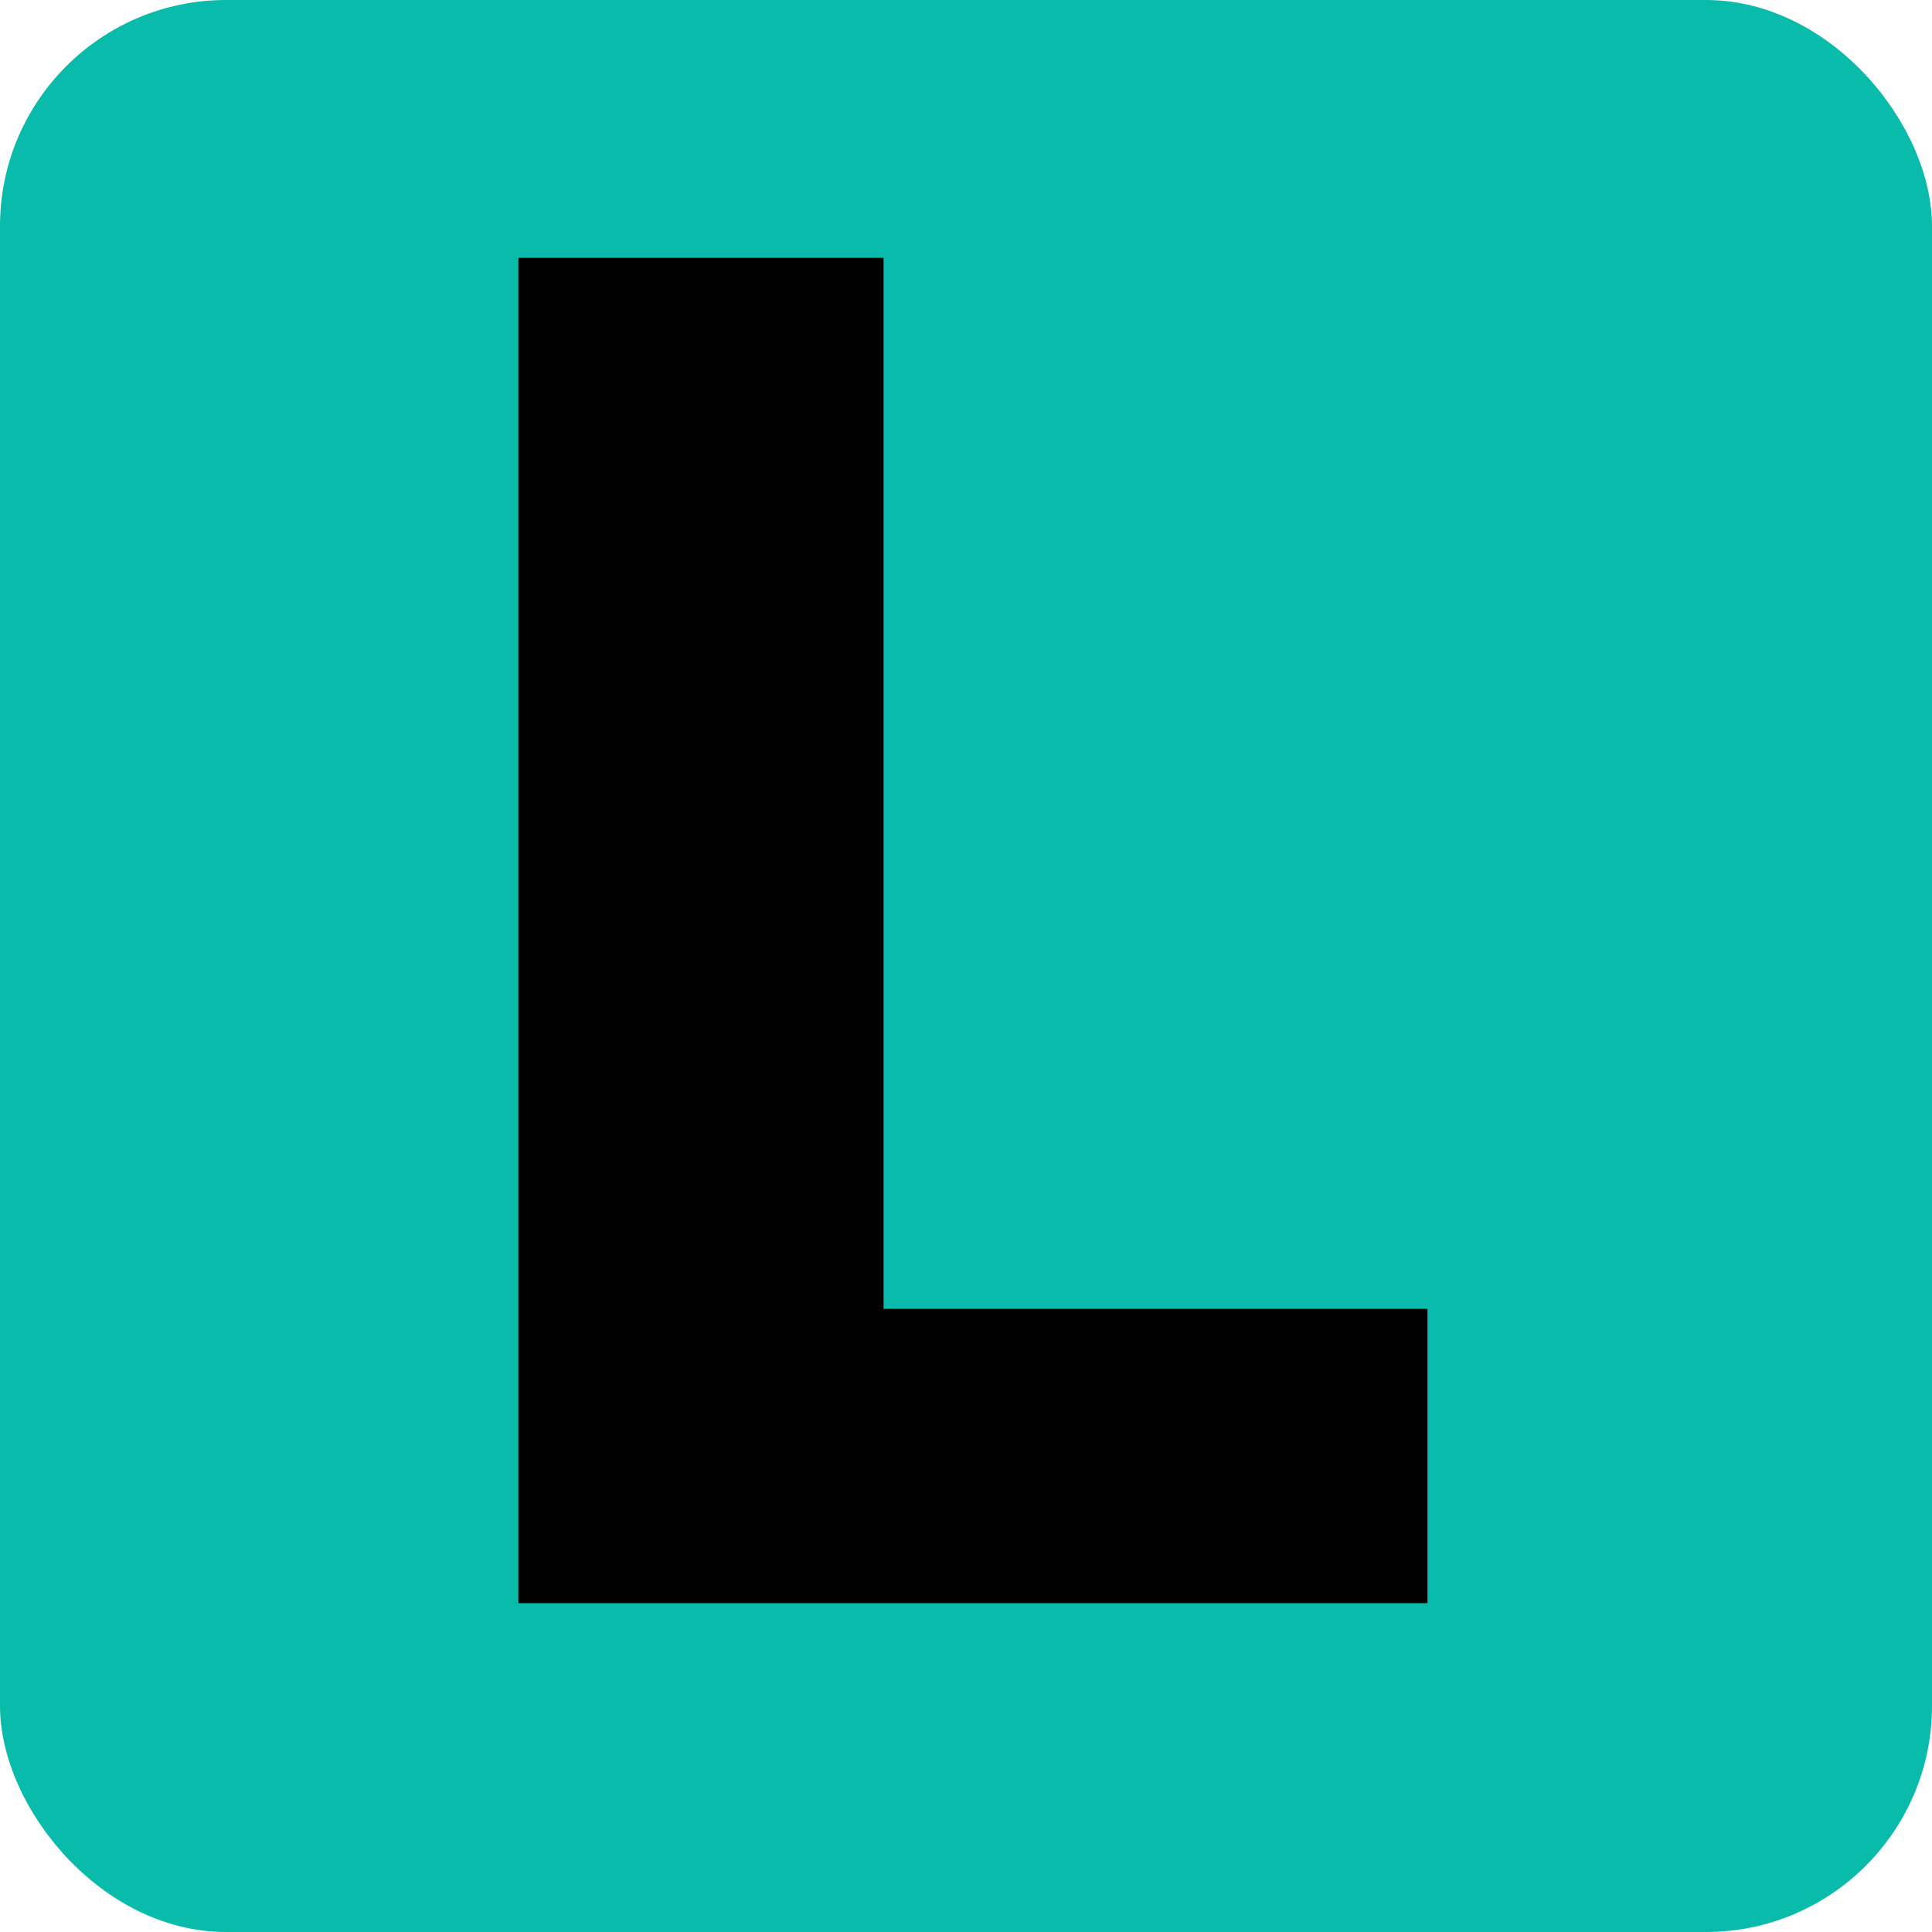 <svg width="94" height="94" viewBox="0 0 94 94" fill="none" xmlns="http://www.w3.org/2000/svg">
<rect width="94" height="94" rx="11" fill="#09BBAA"/>
<path d="M25.219 78V12.546H42.989V63.682H69.452V78H25.219Z" fill="black"/>
</svg>
